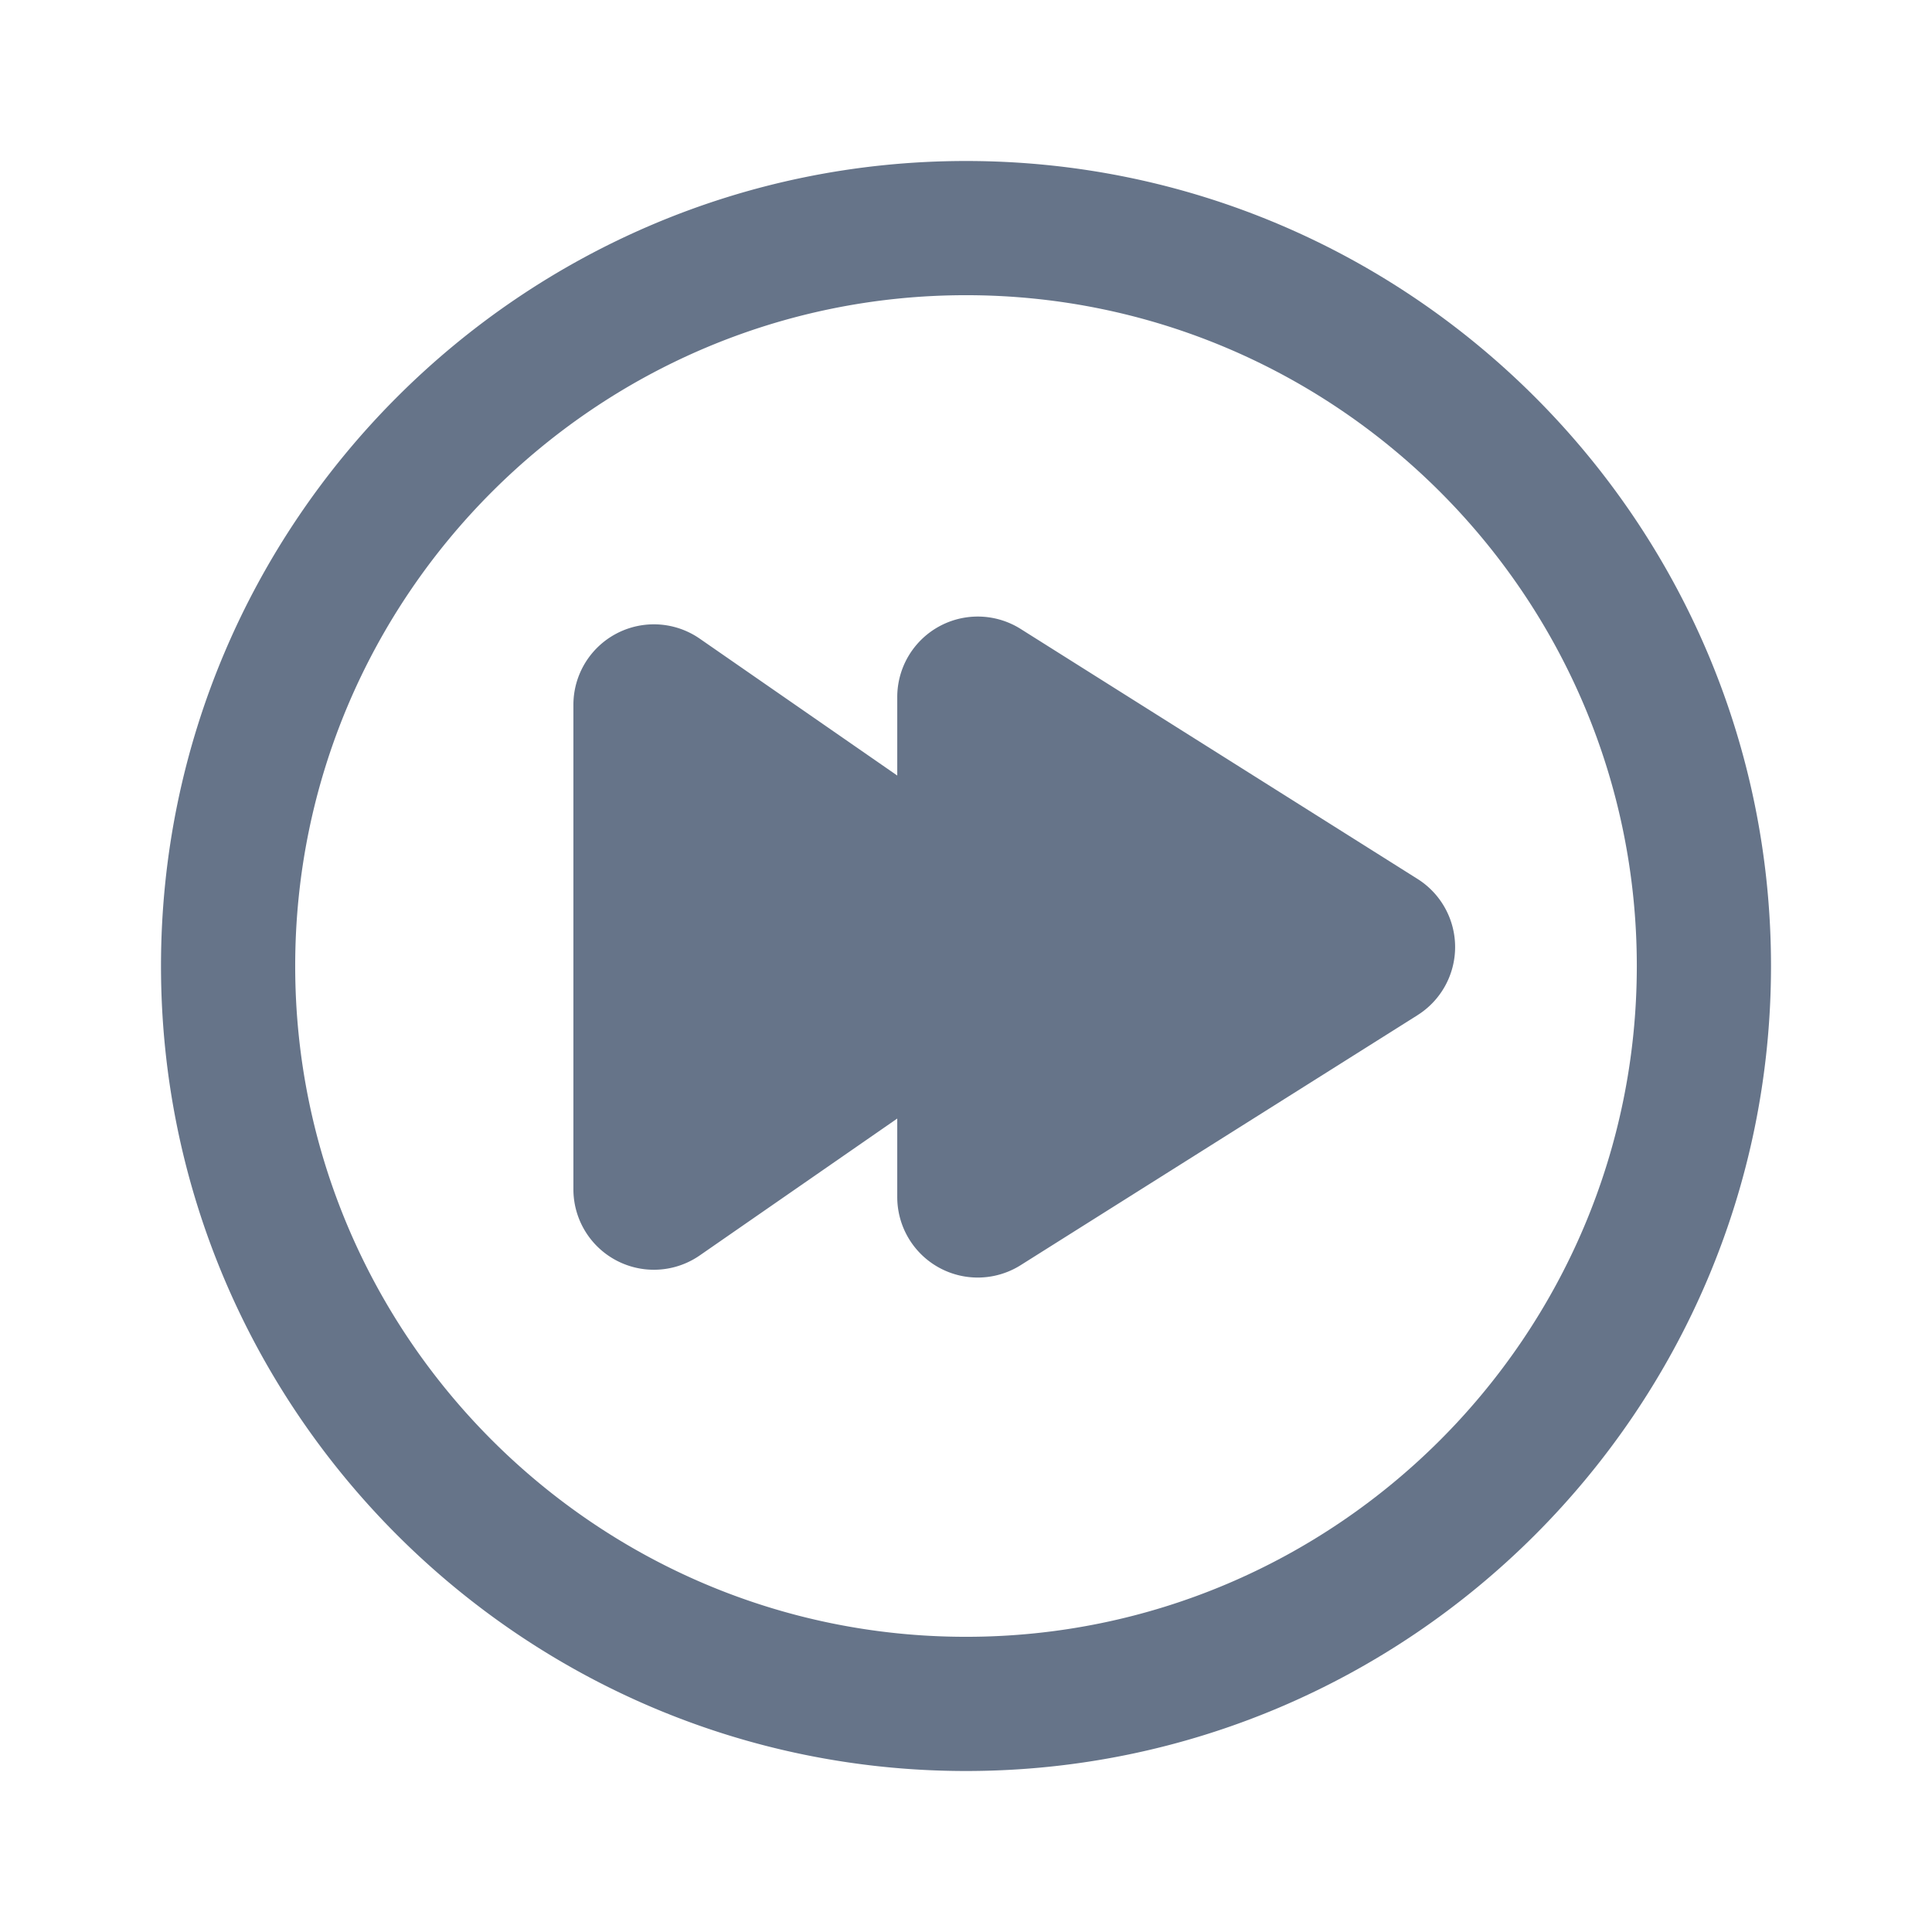 <svg xmlns="http://www.w3.org/2000/svg" fill="none" viewBox="0 0 24 24"><path fill="#667489" fill-rule="evenodd" d="M22 12c0 5.514-4.486 10-10 10S2 17.514 2 12 6.486 2 12 2s10 4.486 10 10Zm-1.667 0c0-4.595-3.738-8.333-8.333-8.333-4.595 0-8.333 3.738-8.333 8.333 0 4.595 3.738 8.333 8.333 8.333 4.595 0 8.333-3.738 8.333-8.333Zm-2.723.61a1 1 0 0 0 0-1.691l-4.931-3.106a1 1 0 0 0-1.533.846v.975l-2.453-1.7a1 1 0 0 0-1.57.823v6.016a1 1 0 0 0 1.57.822l2.453-1.7v.975a1 1 0 0 0 1.532.847l4.931-3.106Z" clip-rule="evenodd"/></svg>